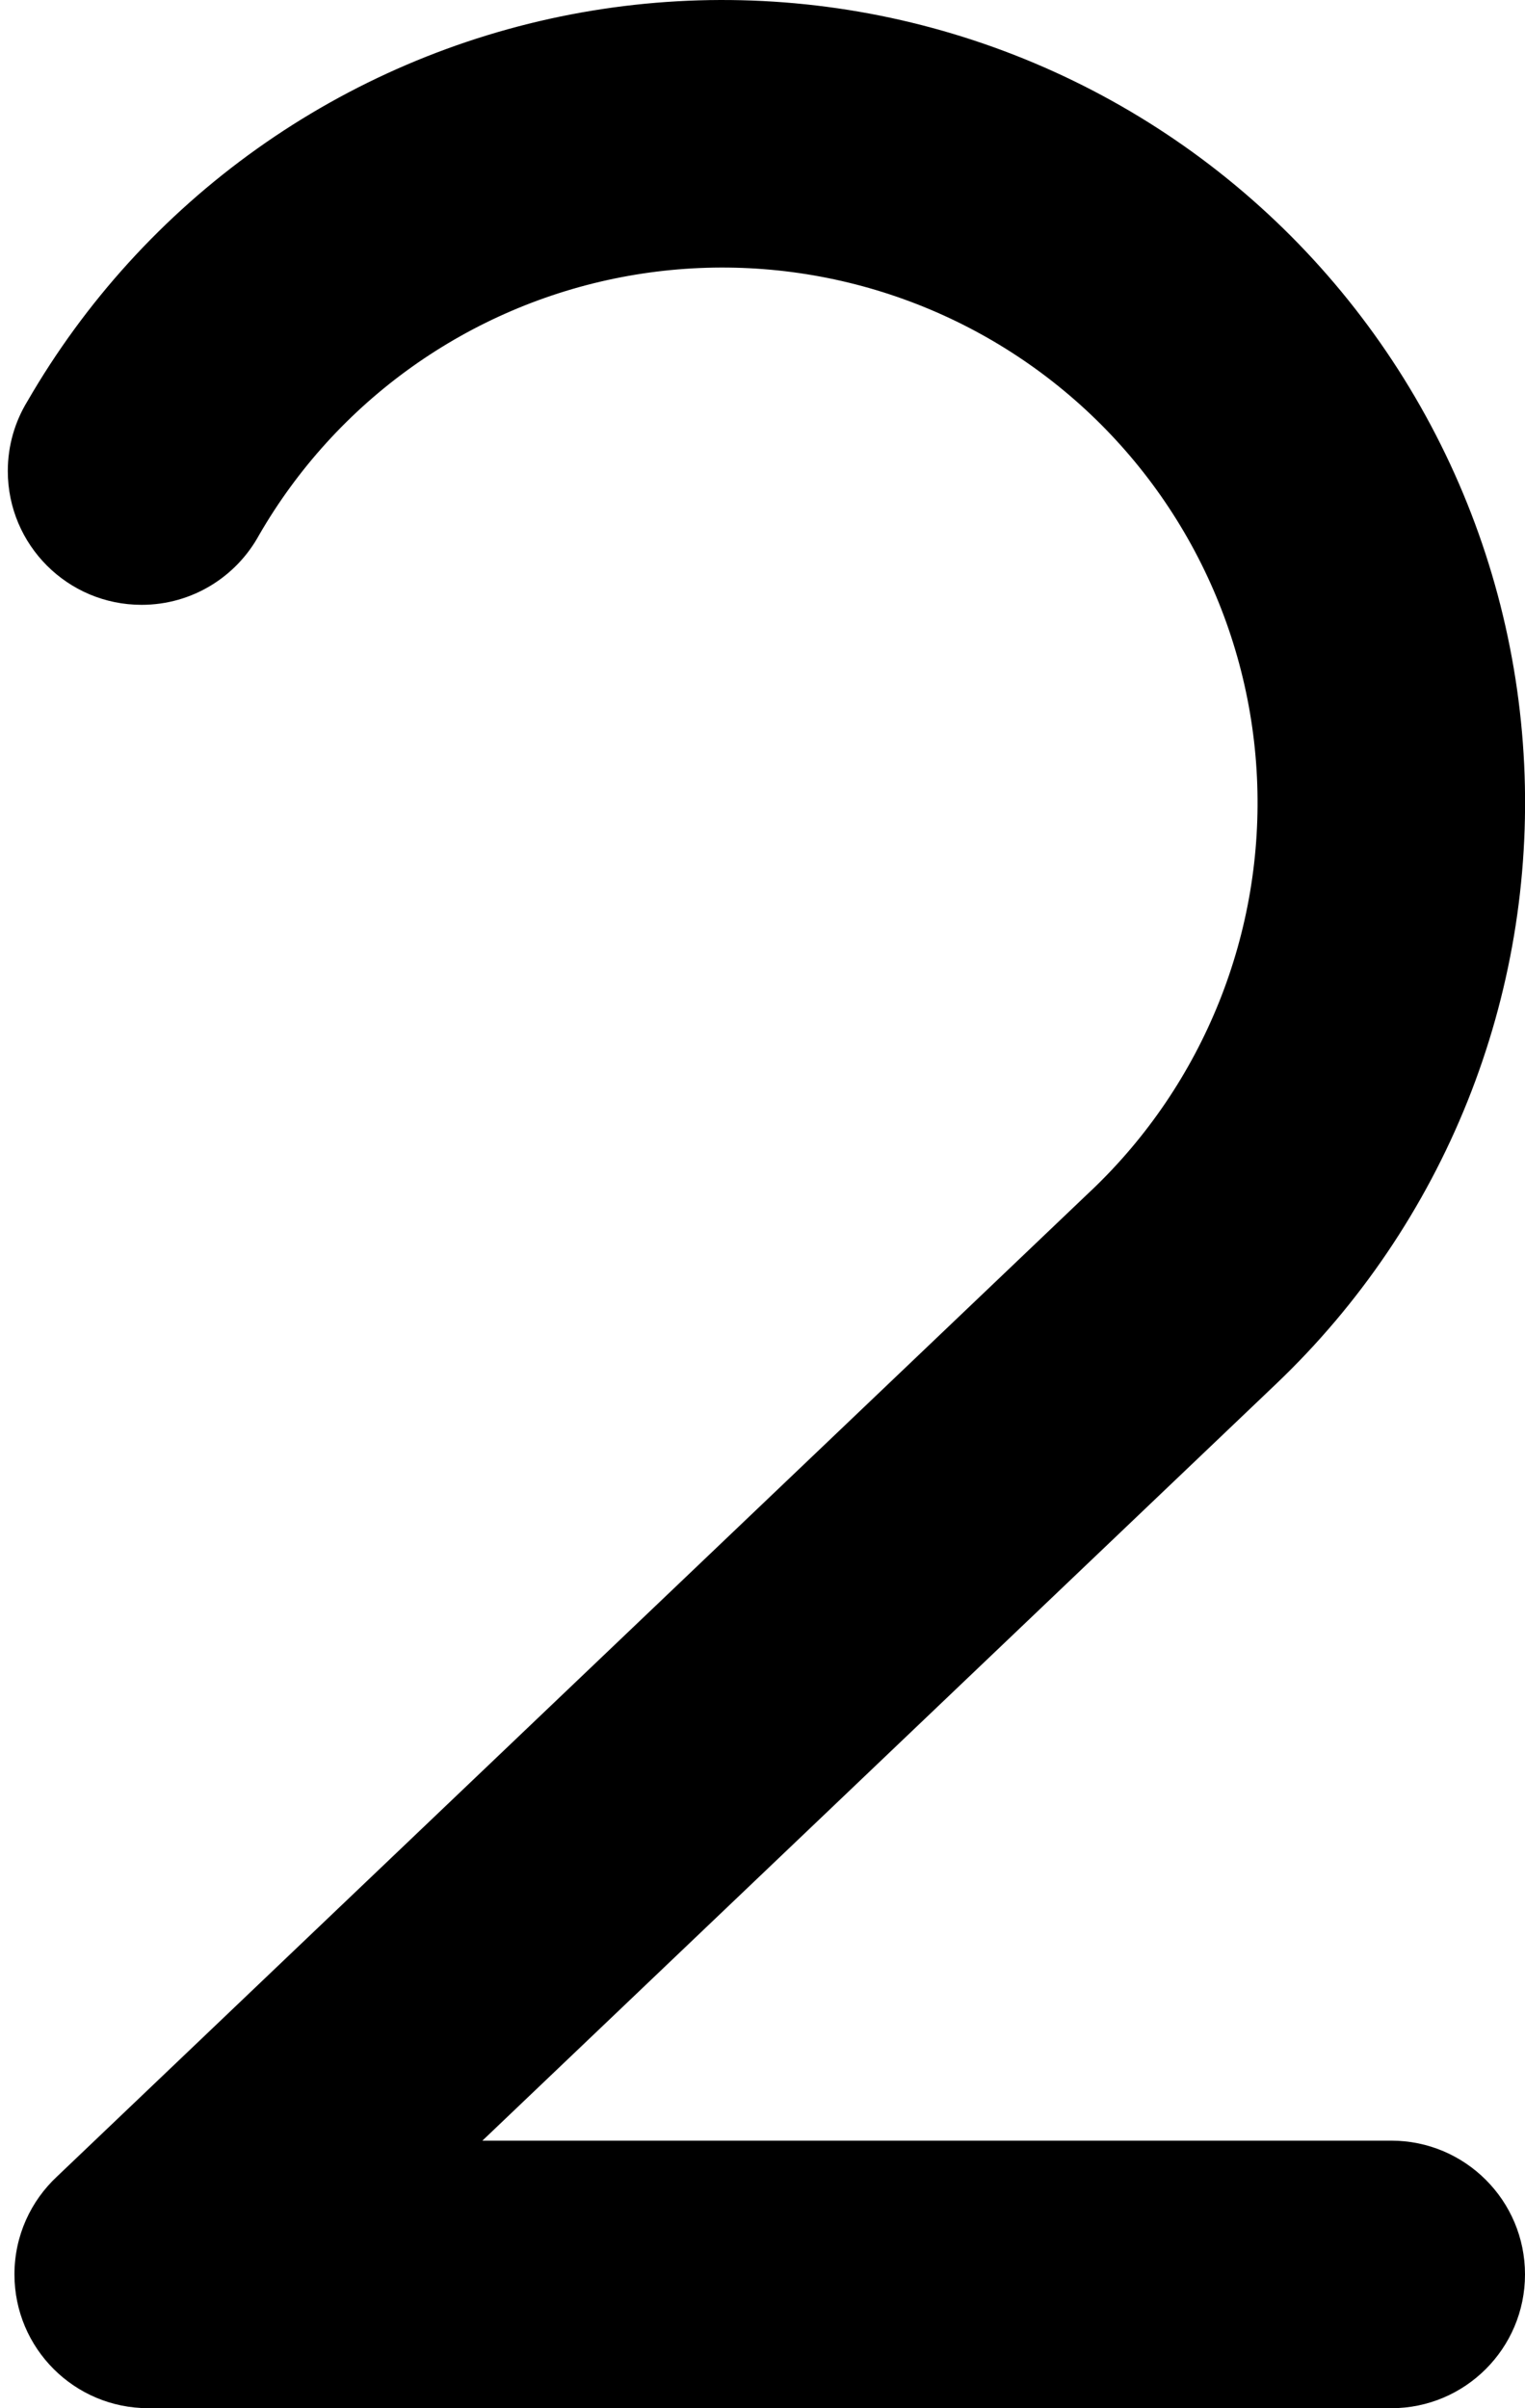 <svg width="171" height="270" viewBox="0 0 171 270" fill="none" xmlns="http://www.w3.org/2000/svg">
  <path
    d="M3.067 45C9.518 33.827 18.295 24.171 28.805 16.688C39.314 9.204 51.31 4.067 63.978 1.626C76.647 -0.815 89.692 -0.504 102.23 2.538C114.768 5.58 126.505 11.282 136.646 19.258C146.787 27.233 155.095 37.296 161.006 48.764C166.918 60.232 170.294 72.836 170.907 85.723C171.52 98.61 169.356 111.479 164.56 123.456C159.764 135.433 152.449 146.239 143.111 155.141L54.092 240H156C164.284 240 171 246.716 171 255C171 263.284 164.284 270 156 270H16.641V269.996H16.62C8.336 269.996 1.62 263.28 1.62 254.996C1.62 250.65 3.469 246.735 6.422 243.996L122.414 133.422L122.417 133.425C128.64 127.491 133.516 120.288 136.712 112.305C139.91 104.32 141.353 95.74 140.944 87.149C140.536 78.557 138.284 70.153 134.343 62.508C130.402 54.862 124.863 48.153 118.102 42.836C111.341 37.519 103.516 33.717 95.157 31.689C86.798 29.661 78.101 29.453 69.655 31.081C61.209 32.709 53.211 36.133 46.204 41.123C39.198 46.112 33.346 52.549 29.045 59.998C26.499 64.655 21.556 67.812 15.875 67.812C7.591 67.812 0.875 61.097 0.875 52.812C0.875 49.95 1.676 47.275 3.067 45Z"
    fill="black" />
</svg>